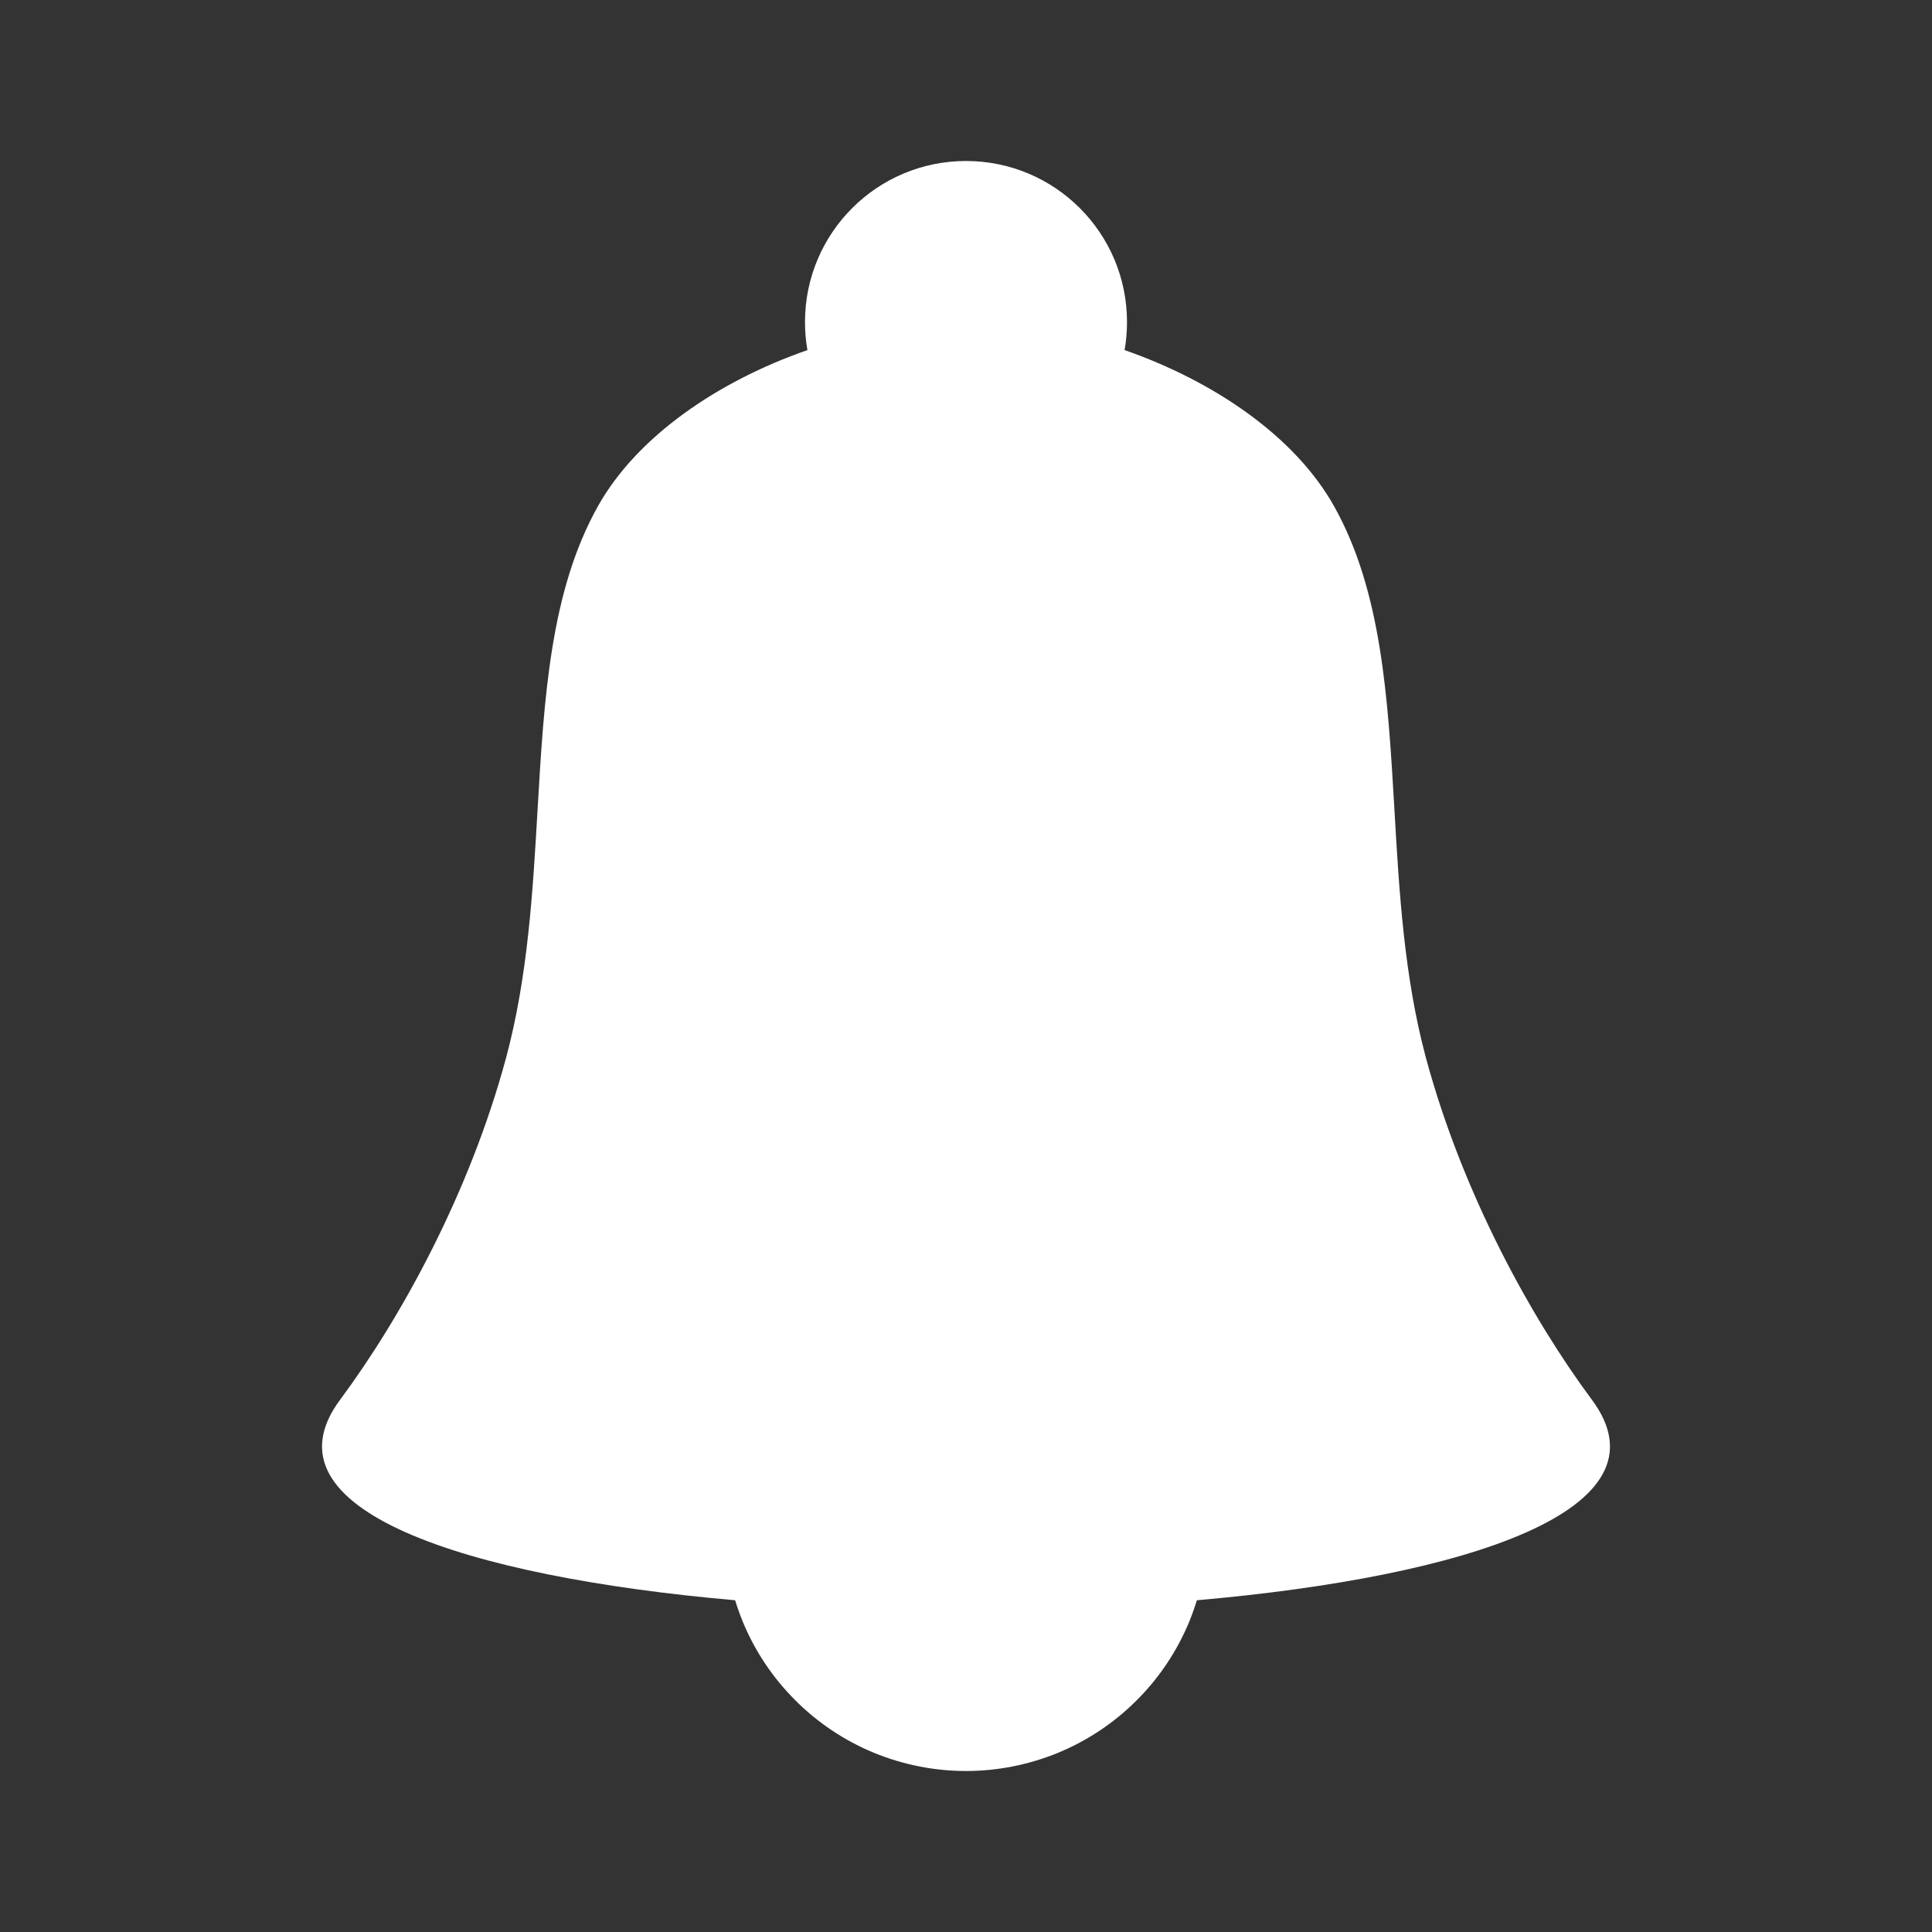 <svg width="24" height="24" viewBox="0 0 24 24" fill="none" xmlns="http://www.w3.org/2000/svg">
<rect x="0" y="0" width="24" height="24" fill="#333333" stroke="none"/>
<path fill-rule="evenodd" clip-rule="evenodd" d="M13.97 4.349C13.99 4.236 14 4.119 14 4C14 2.895 13.105 2 12 2C10.895 2 10 2.895 10 4C10 4.119 10.01 4.236 10.03 4.349C8.919 4.736 7.915 5.42 7.429 6.286C6.836 7.342 6.759 8.668 6.678 10.056C6.619 11.08 6.557 12.136 6.286 13.143C5.83 14.832 4.975 16.379 4.225 17.388C3.208 18.755 5.783 19.585 9.132 19.879C9.16 19.97 9.192 20.06 9.228 20.148C9.379 20.512 9.6 20.843 9.879 21.121C10.157 21.4 10.488 21.621 10.852 21.772C11.216 21.922 11.606 22 12 22C12.394 22 12.784 21.922 13.148 21.772C13.512 21.621 13.843 21.4 14.121 21.121C14.4 20.843 14.621 20.512 14.772 20.148C14.808 20.06 14.84 19.97 14.868 19.879C18.217 19.585 20.792 18.755 19.775 17.388C19.025 16.379 18.17 14.832 17.714 13.143C17.443 12.136 17.381 11.08 17.322 10.056V10.056C17.241 8.668 17.164 7.342 16.571 6.286C16.085 5.42 15.081 4.736 13.97 4.349Z" fill="white"/>
</svg>
